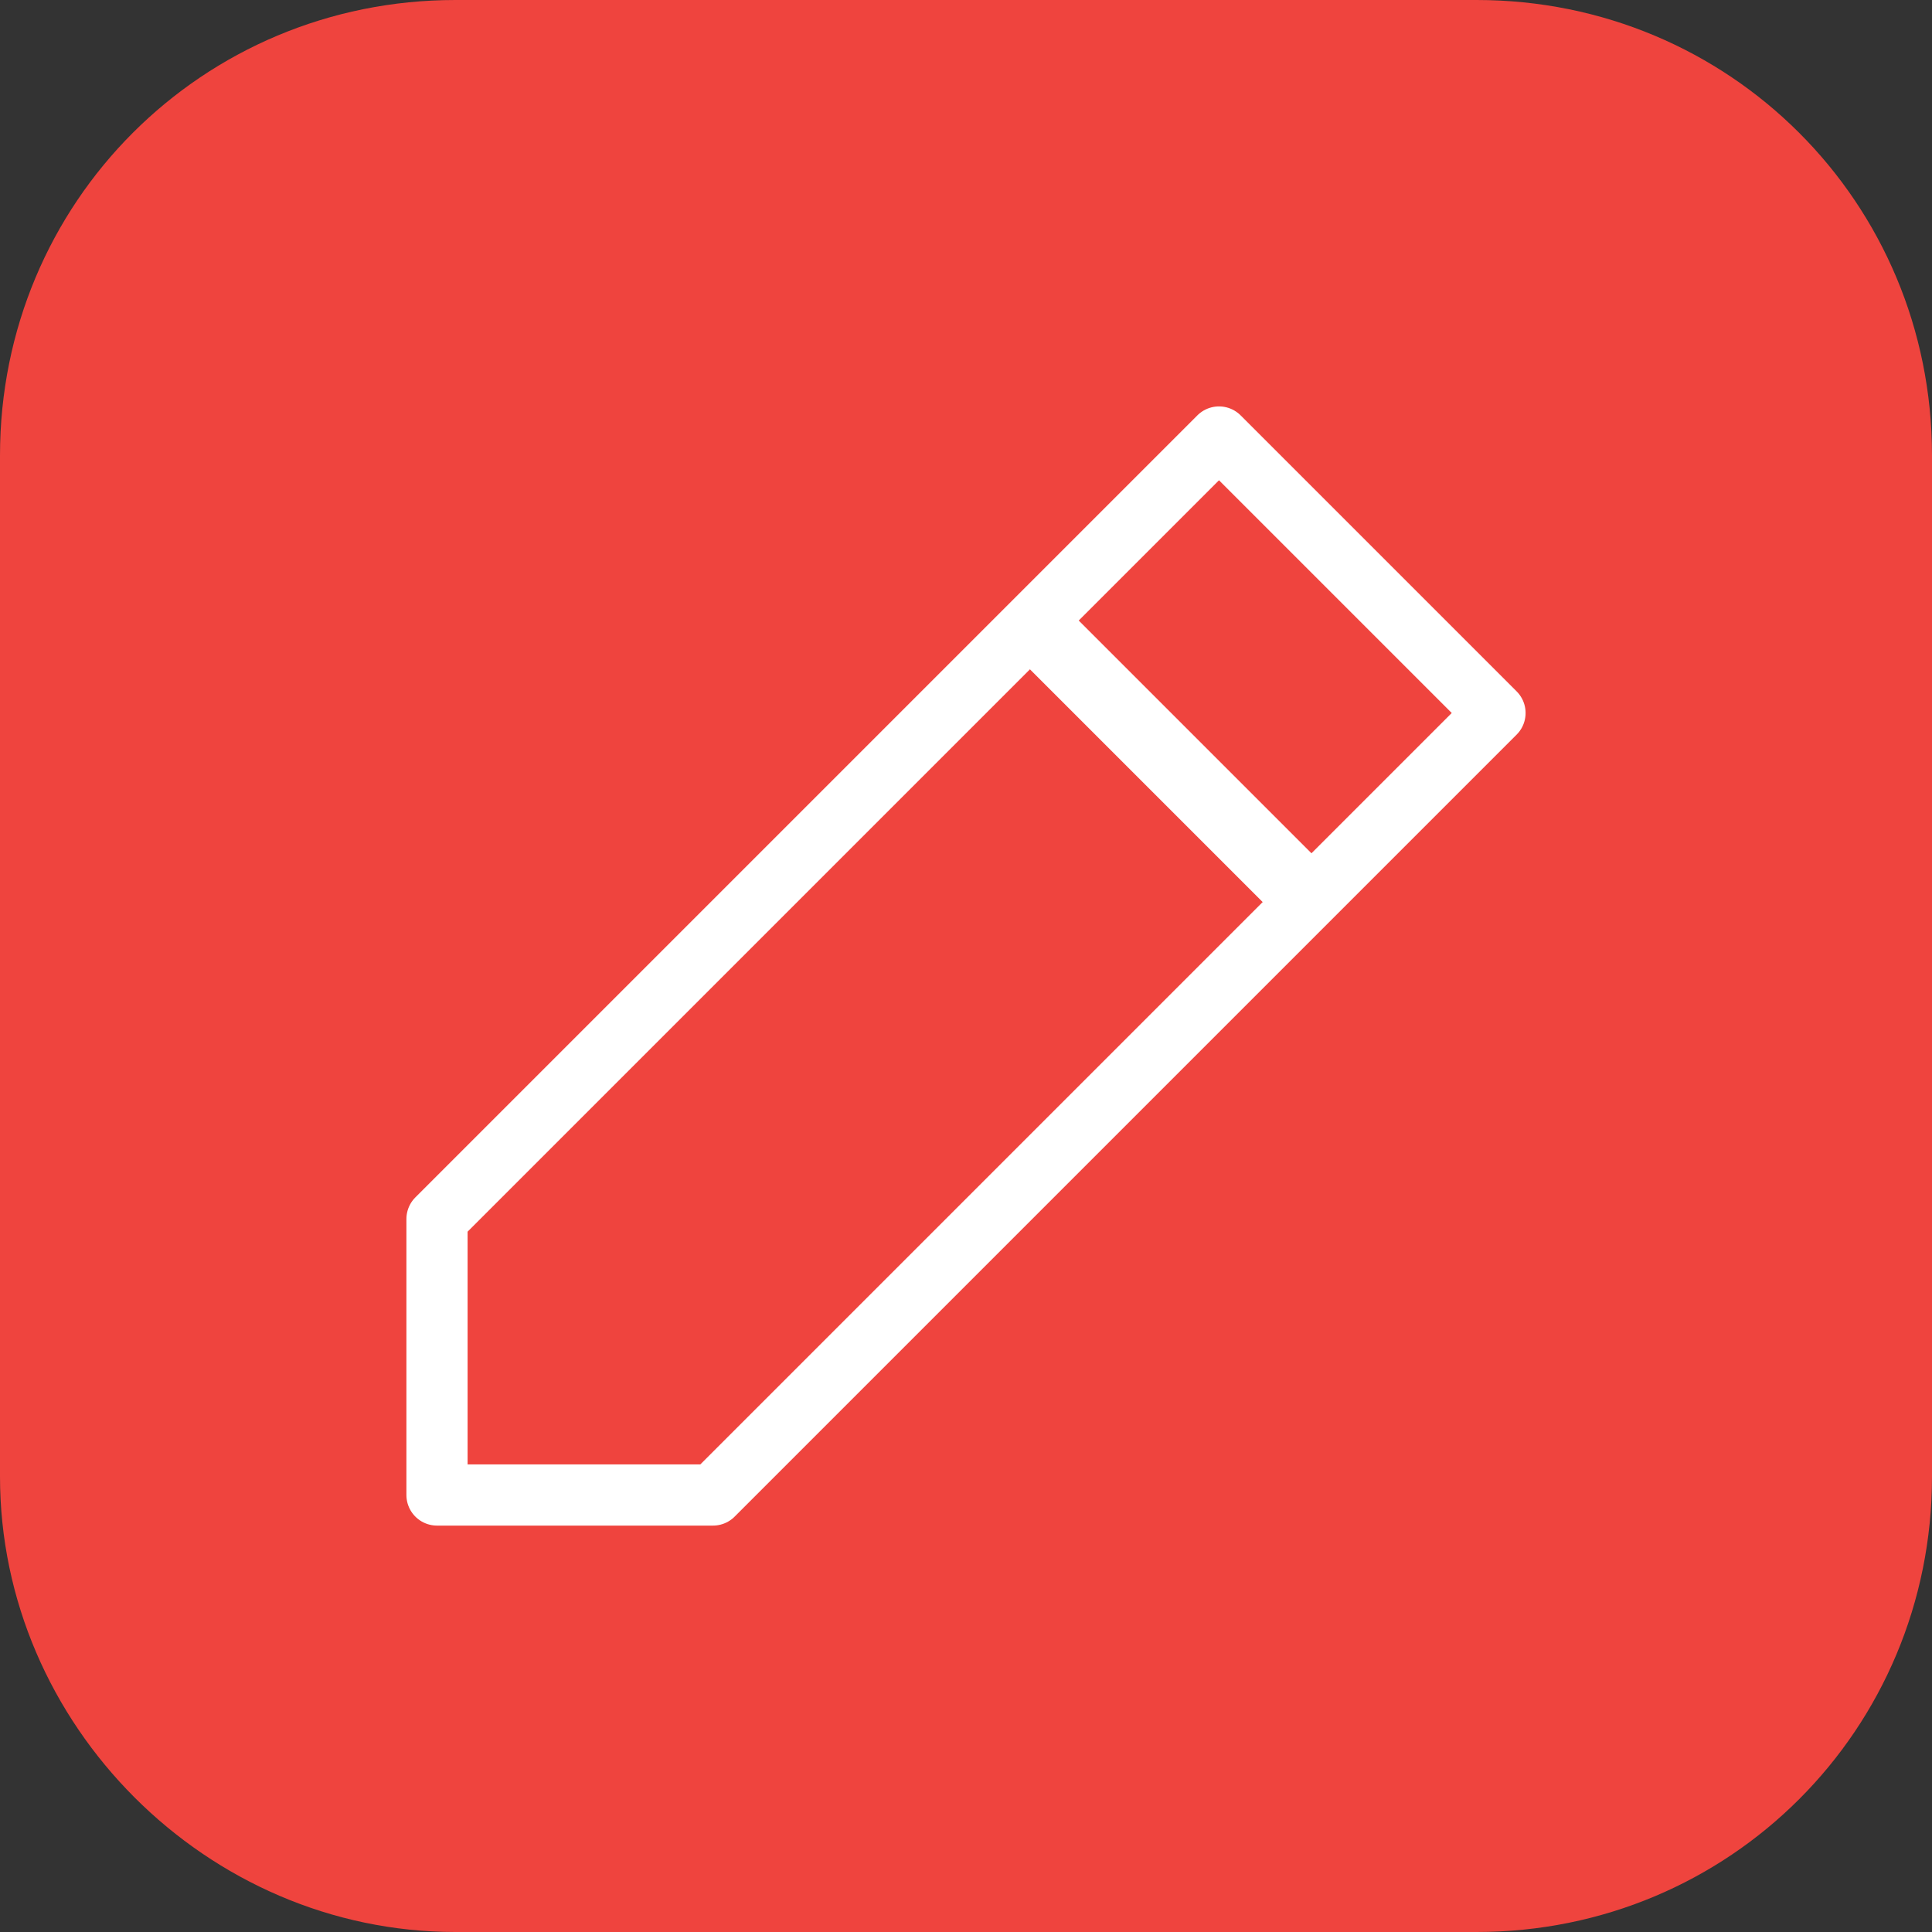 <?xml version="1.0" encoding="UTF-8" standalone="no"?>
<!DOCTYPE svg PUBLIC "-//W3C//DTD SVG 1.1//EN" "http://www.w3.org/Graphics/SVG/1.1/DTD/svg11.dtd">
<svg width="100%" height="100%" viewBox="0 0 42 42" version="1.1" xmlns="http://www.w3.org/2000/svg" xmlns:xlink="http://www.w3.org/1999/xlink" xml:space="preserve" xmlns:serif="http://www.serif.com/" style="fill-rule:evenodd;clip-rule:evenodd;stroke-linejoin:round;stroke-miterlimit:10;">
    <rect x="0" y="0" width="42" height="42" fill="#333333" stroke="none"/>
    <g transform="matrix(1,0,0,1,-410.7,-278.7)">
        <path d="M420.6,320.7L442.8,320.7C448.3,320.7 452.7,316.3 452.7,310.8L452.7,288.6C452.7,283.1 448.3,278.7 442.8,278.7L420.6,278.7C415.1,278.7 410.7,283.1 410.7,288.6L410.7,310.8C410.7,316.2 415.2,320.7 420.6,320.7Z" style="fill:rgb(239,68,62);fill-rule:nonzero;"/>
    </g>
    <g transform="matrix(1,0,0,1,-410.7,-278.7)">
        <path d="M420.2,311.2L420.2,305.2L437.2,288.2L443.2,294.2L426.2,311.2L420.2,311.2Z" style="fill:none;fill-rule:nonzero;stroke:white;stroke-width:1.33px;"/>
        <path d="M433.2,292.3L439.1,298.2" style="fill:none;fill-rule:nonzero;stroke:white;stroke-width:1.5px;stroke-linejoin:miter;"/>
    </g>
</svg>
